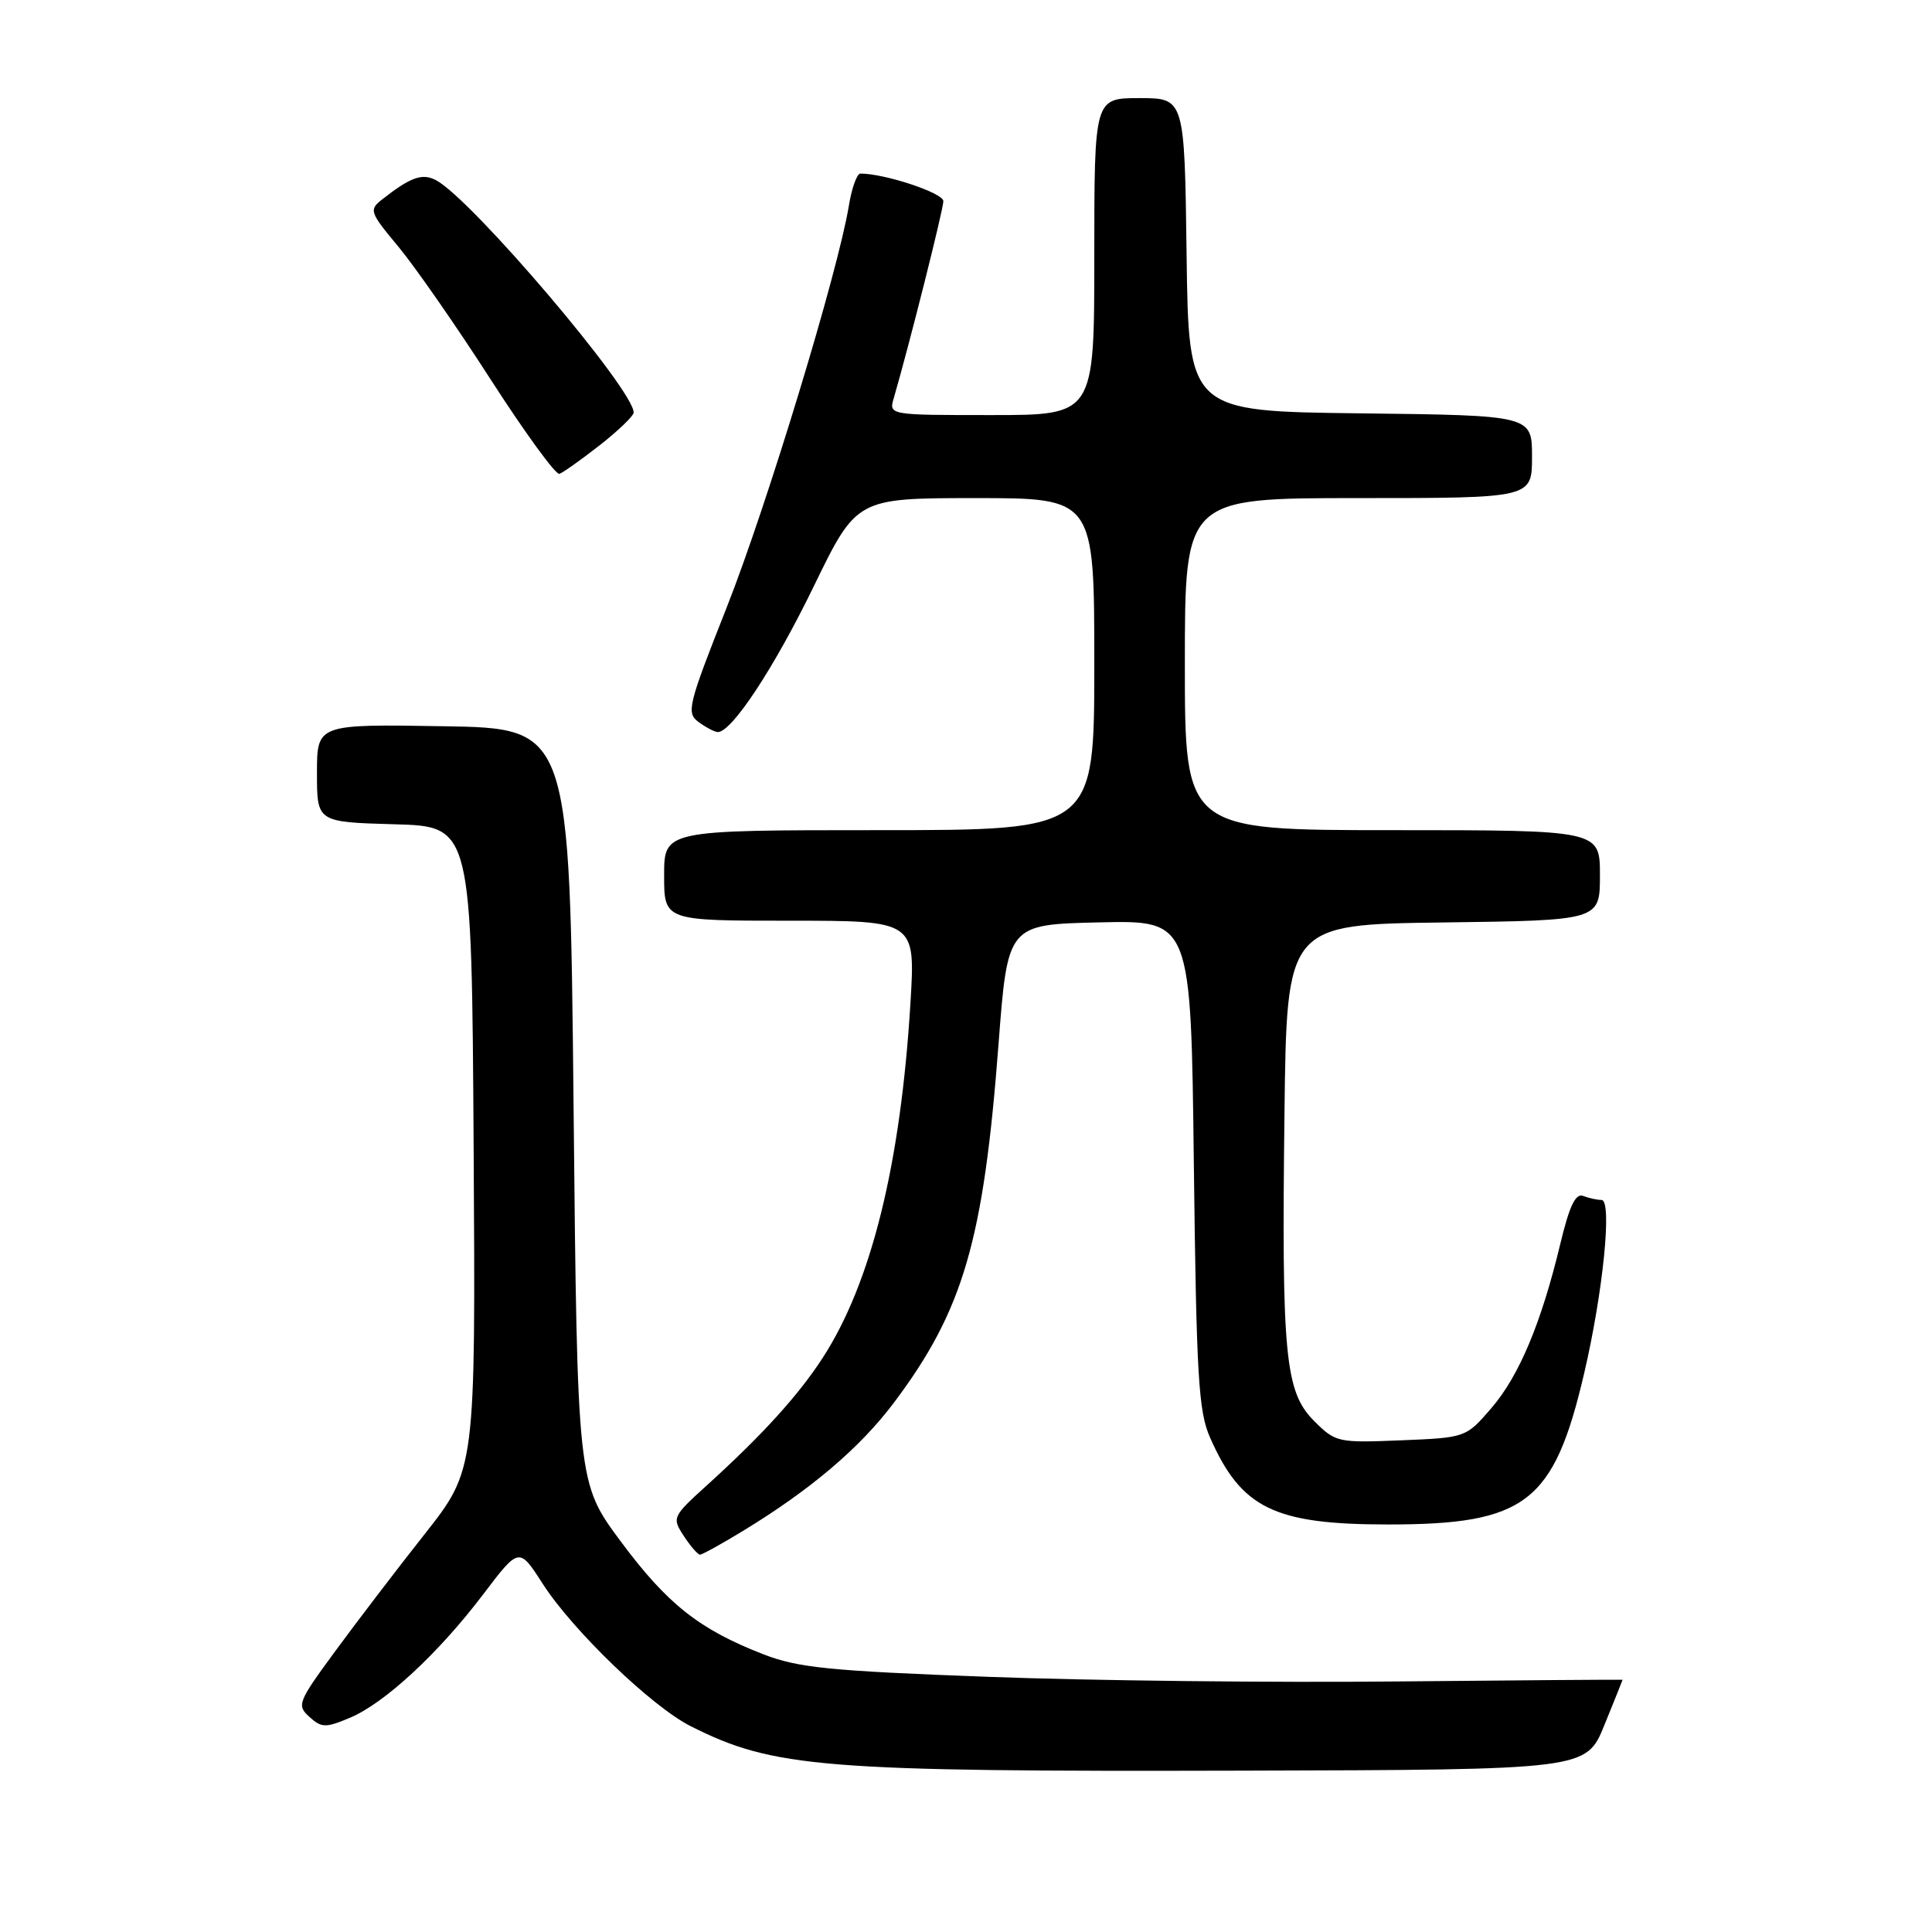 <?xml version="1.0" encoding="UTF-8" standalone="no"?>
<!DOCTYPE svg PUBLIC "-//W3C//DTD SVG 1.1//EN" "http://www.w3.org/Graphics/SVG/1.1/DTD/svg11.dtd" >
<svg xmlns="http://www.w3.org/2000/svg" xmlns:xlink="http://www.w3.org/1999/xlink" version="1.1" viewBox="0 0 256 256">
 <g >
 <path fill="currentColor"
d=" M 212.59 228.58 C 213.92 225.32 215.00 222.62 215.00 222.58 C 215.00 222.54 201.61 222.64 185.25 222.80 C 168.89 222.97 144.47 222.70 131.00 222.19 C 109.90 221.41 105.75 220.99 101.12 219.19 C 92.64 215.89 88.41 212.54 82.24 204.23 C 76.50 196.50 76.50 196.50 76.00 146.50 C 75.50 96.50 75.50 96.50 58.75 96.23 C 42.00 95.95 42.00 95.95 42.00 102.44 C 42.00 108.93 42.00 108.93 52.25 109.22 C 62.50 109.50 62.50 109.50 62.76 152.11 C 63.02 194.72 63.02 194.72 56.26 203.29 C 52.54 208.00 47.19 215.01 44.36 218.87 C 39.47 225.53 39.30 225.97 41.00 227.50 C 42.60 228.95 43.15 228.97 46.33 227.63 C 50.94 225.71 58.08 219.10 64.04 211.24 C 68.78 204.99 68.78 204.99 71.90 209.84 C 75.87 216.03 86.36 226.13 91.52 228.73 C 102.51 234.26 108.84 234.77 164.84 234.62 C 210.18 234.50 210.18 234.50 212.59 228.58 Z  M 98.39 202.89 C 107.44 197.38 113.93 191.87 118.45 185.86 C 127.64 173.63 130.33 164.42 132.31 138.36 C 133.52 122.50 133.52 122.50 145.66 122.22 C 157.81 121.94 157.81 121.94 158.19 154.22 C 158.53 182.31 158.80 187.02 160.34 190.49 C 164.48 199.87 168.84 202.00 183.95 202.00 C 202.19 202.00 205.90 199.13 209.91 181.97 C 212.42 171.22 213.65 159.00 212.21 159.00 C 211.63 159.00 210.54 158.76 209.78 158.47 C 208.77 158.08 207.96 159.78 206.76 164.77 C 204.23 175.32 201.28 182.34 197.60 186.60 C 194.24 190.49 194.22 190.50 185.64 190.85 C 177.27 191.19 176.97 191.13 174.12 188.28 C 170.27 184.42 169.81 179.62 170.20 147.50 C 170.50 122.50 170.50 122.50 191.25 122.23 C 212.00 121.96 212.00 121.96 212.00 115.98 C 212.00 110.00 212.00 110.00 184.50 110.00 C 157.00 110.00 157.00 110.00 157.00 88.00 C 157.00 66.00 157.00 66.00 180.00 66.00 C 203.00 66.00 203.00 66.00 203.00 60.52 C 203.00 55.04 203.00 55.04 180.25 54.77 C 157.50 54.50 157.50 54.50 157.23 33.75 C 156.96 13.00 156.96 13.00 150.98 13.00 C 145.00 13.00 145.00 13.00 145.00 34.00 C 145.00 55.00 145.00 55.00 131.38 55.00 C 117.77 55.00 117.77 55.00 118.43 52.75 C 120.43 45.90 125.00 27.76 125.00 26.65 C 125.00 25.57 117.25 23.00 114.01 23.00 C 113.55 23.00 112.86 24.91 112.48 27.25 C 111.04 36.01 101.62 67.00 96.31 80.44 C 91.13 93.55 90.91 94.46 92.59 95.69 C 93.58 96.41 94.71 97.00 95.12 97.00 C 96.98 97.00 102.59 88.47 107.80 77.75 C 113.50 66.01 113.50 66.01 129.25 66.00 C 145.00 66.00 145.00 66.00 145.00 88.00 C 145.00 110.00 145.00 110.00 116.50 110.00 C 88.00 110.00 88.00 110.00 88.00 116.00 C 88.00 122.00 88.00 122.00 104.65 122.00 C 121.30 122.00 121.30 122.00 120.64 132.89 C 119.34 154.29 115.44 170.04 108.98 179.97 C 105.76 184.92 101.00 190.16 93.70 196.78 C 89.08 200.97 89.02 201.10 90.61 203.53 C 91.50 204.89 92.47 206.00 92.75 206.00 C 93.04 206.00 95.58 204.60 98.39 202.89 Z  M 79.46 59.00 C 81.91 57.08 83.94 55.13 83.96 54.68 C 84.10 51.78 62.56 26.44 57.80 23.89 C 55.96 22.91 54.43 23.45 50.64 26.42 C 48.87 27.81 48.97 28.10 52.79 32.69 C 54.99 35.34 60.50 43.26 65.02 50.29 C 69.55 57.33 73.65 62.95 74.12 62.79 C 74.60 62.63 77.00 60.92 79.46 59.00 Z "/>
</g>
</svg>